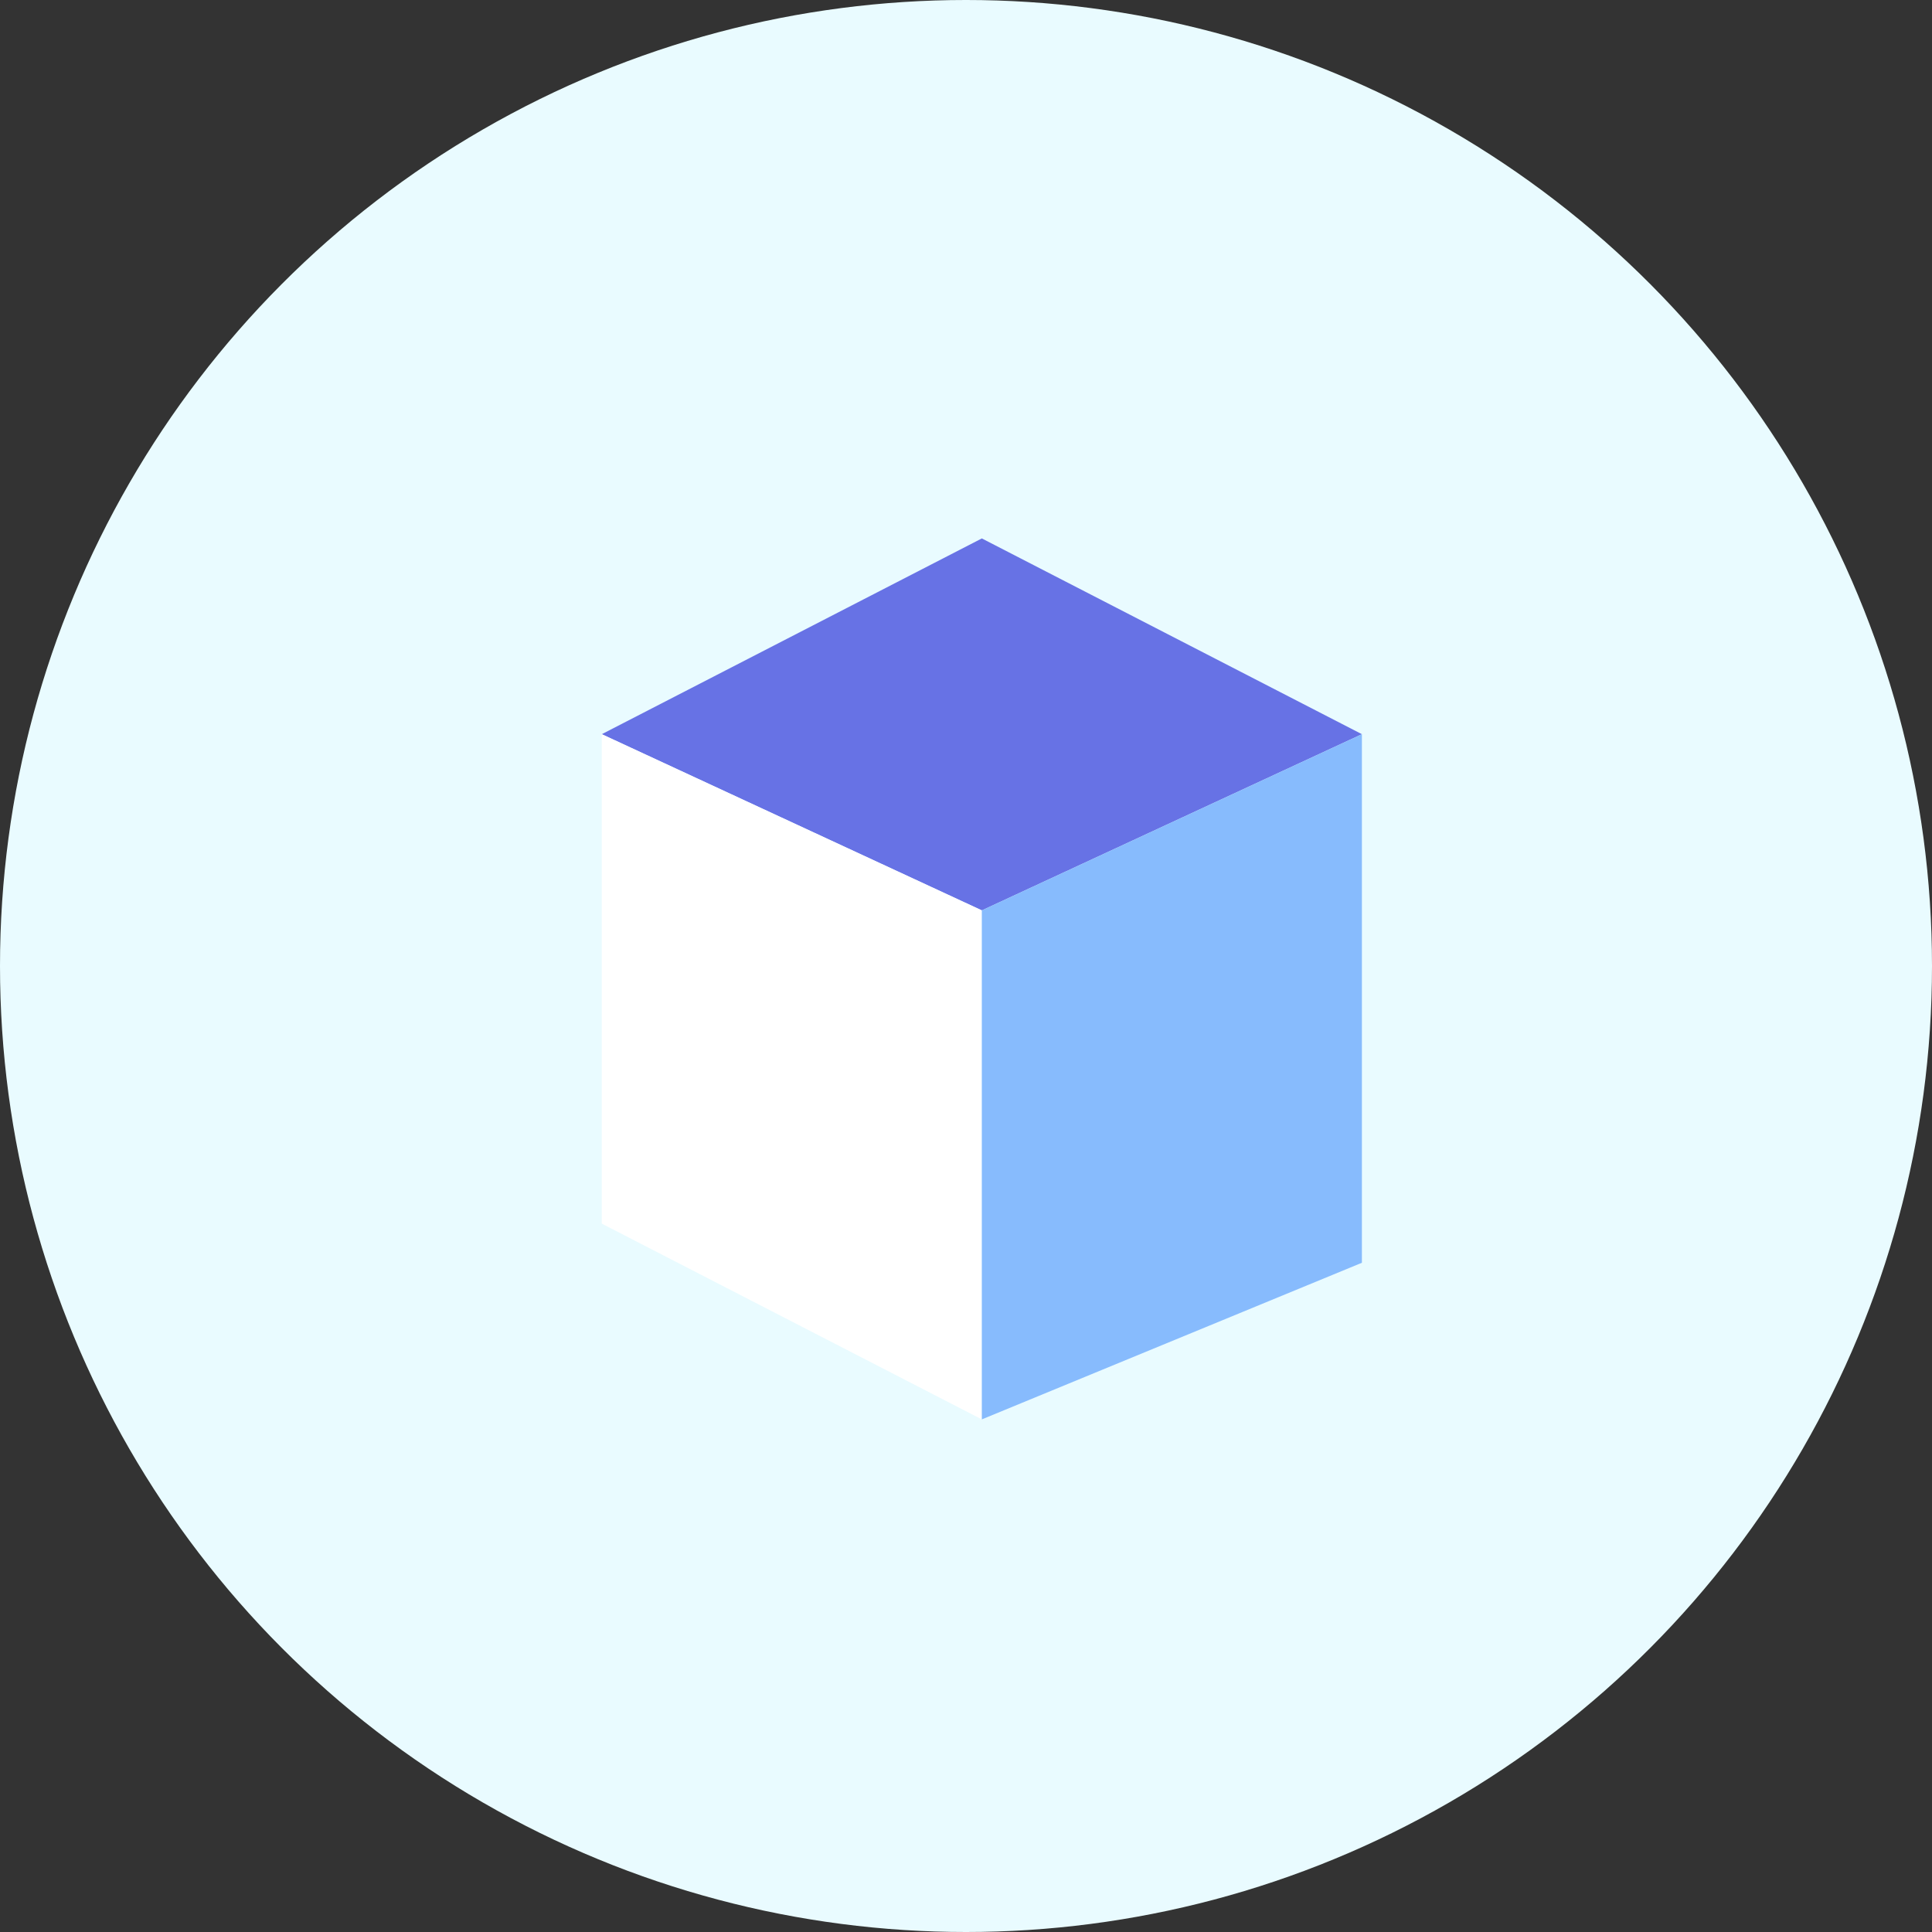 <svg width="61" height="61" viewBox="0 0 61 61" fill="none" xmlns="http://www.w3.org/2000/svg">
<rect x="0" y="0" width="61" height="61" fill="#333333" stroke="none"/>
<circle cx="30.5" cy="30.5" r="30.5" fill="#E9FBFF"/>
<path d="M19 23.181L31 17L43 23.181L31 28.744L19 23.181Z" fill="#6772E5"/>
<path d="M19 38.634V23.181L31 28.744V44.815L19 38.634Z" fill="white"/>
<path d="M31 44.815V28.744L43 23.181V39.87L31 44.815Z" fill="#87BBFD"/>
</svg>
